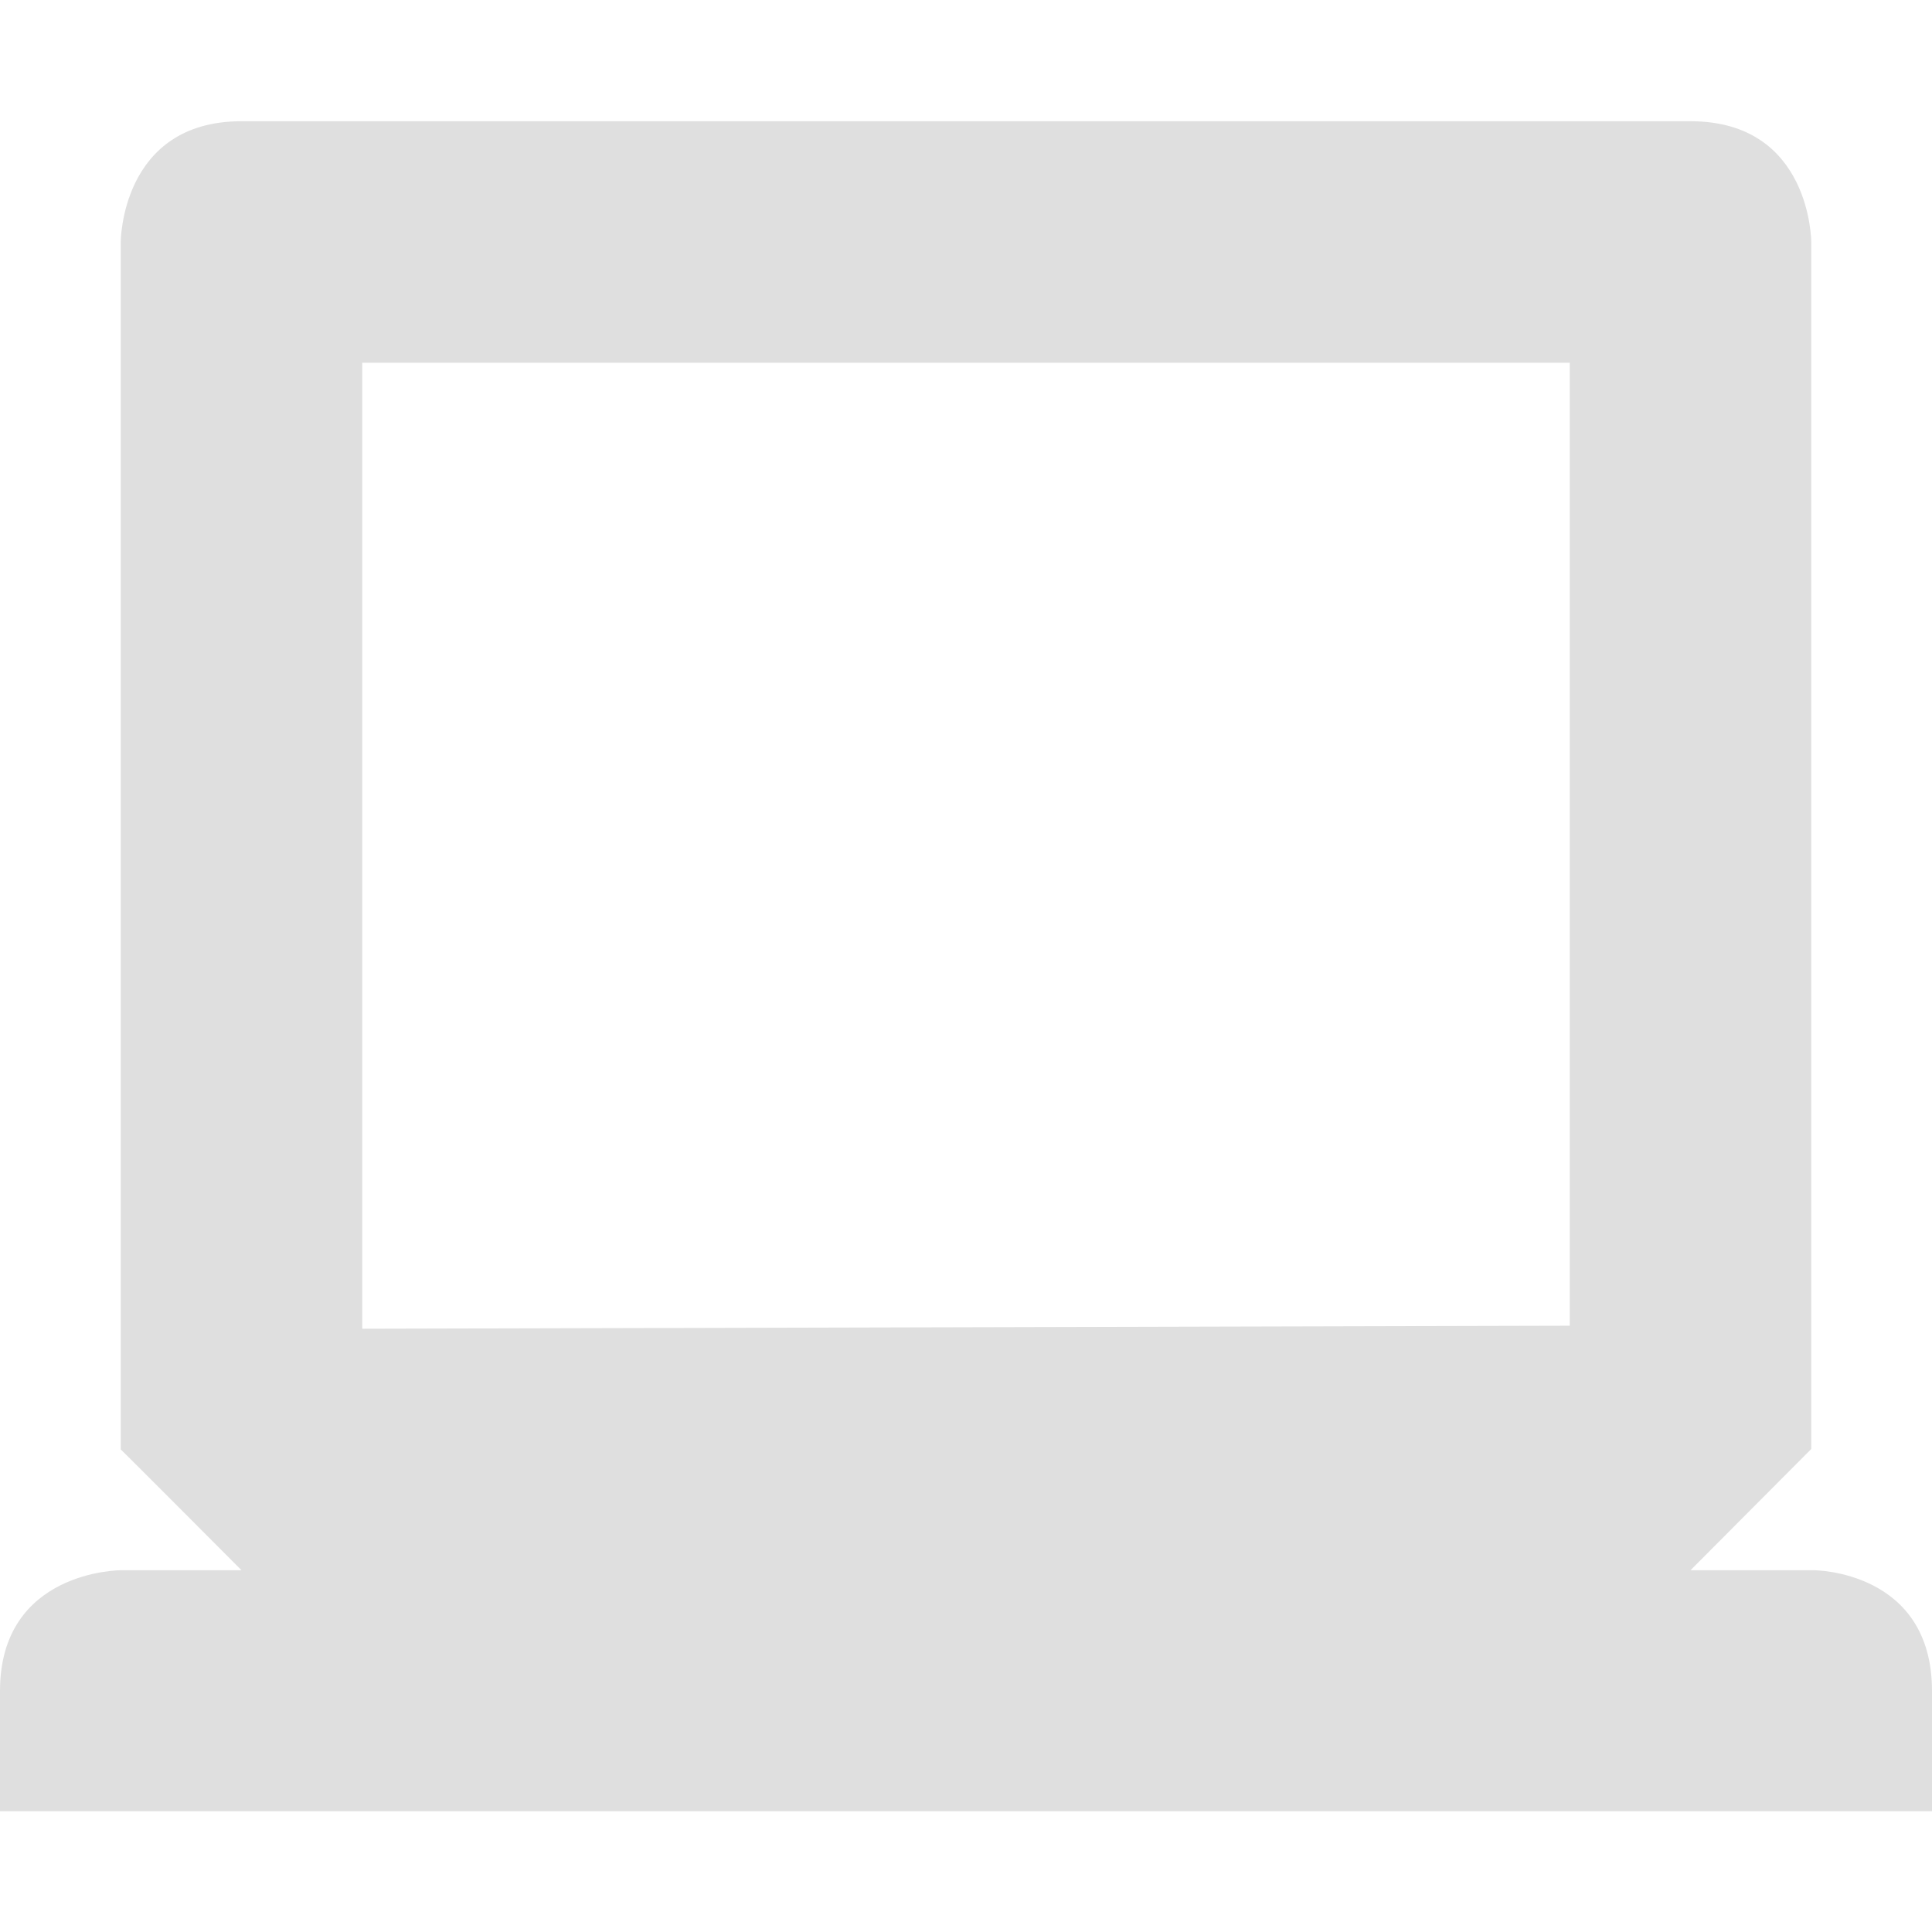 <svg xmlns="http://www.w3.org/2000/svg" width="16" height="16" version="1.1" viewBox="0 0 16 16">
 <defs>
  <style id="current-color-scheme" type="text/css">
   .ColorScheme-Text { color:#dfdfdf; } .ColorScheme-Highlight { color:#5294e2; }
  </style>
 </defs>
 <path style="fill:currentColor" class="ColorScheme-Text" d="m 2,1.004 c -1,0 -1,1 -1,1 l 0,10 c 0,-0.004 1,1 1,1 l -1,0 c 0,0 -1,0 -1,1 L 0,15 l 16,0 0,-0.996 c 0,-1 -0.979,-1 -0.979,-1 L 14,13.004 15,12 15,2.004 c 0,0 0,-1 -1,-1 z m 1,2 10,0 0,7.975 -10,0.025 z"/>
</svg>
